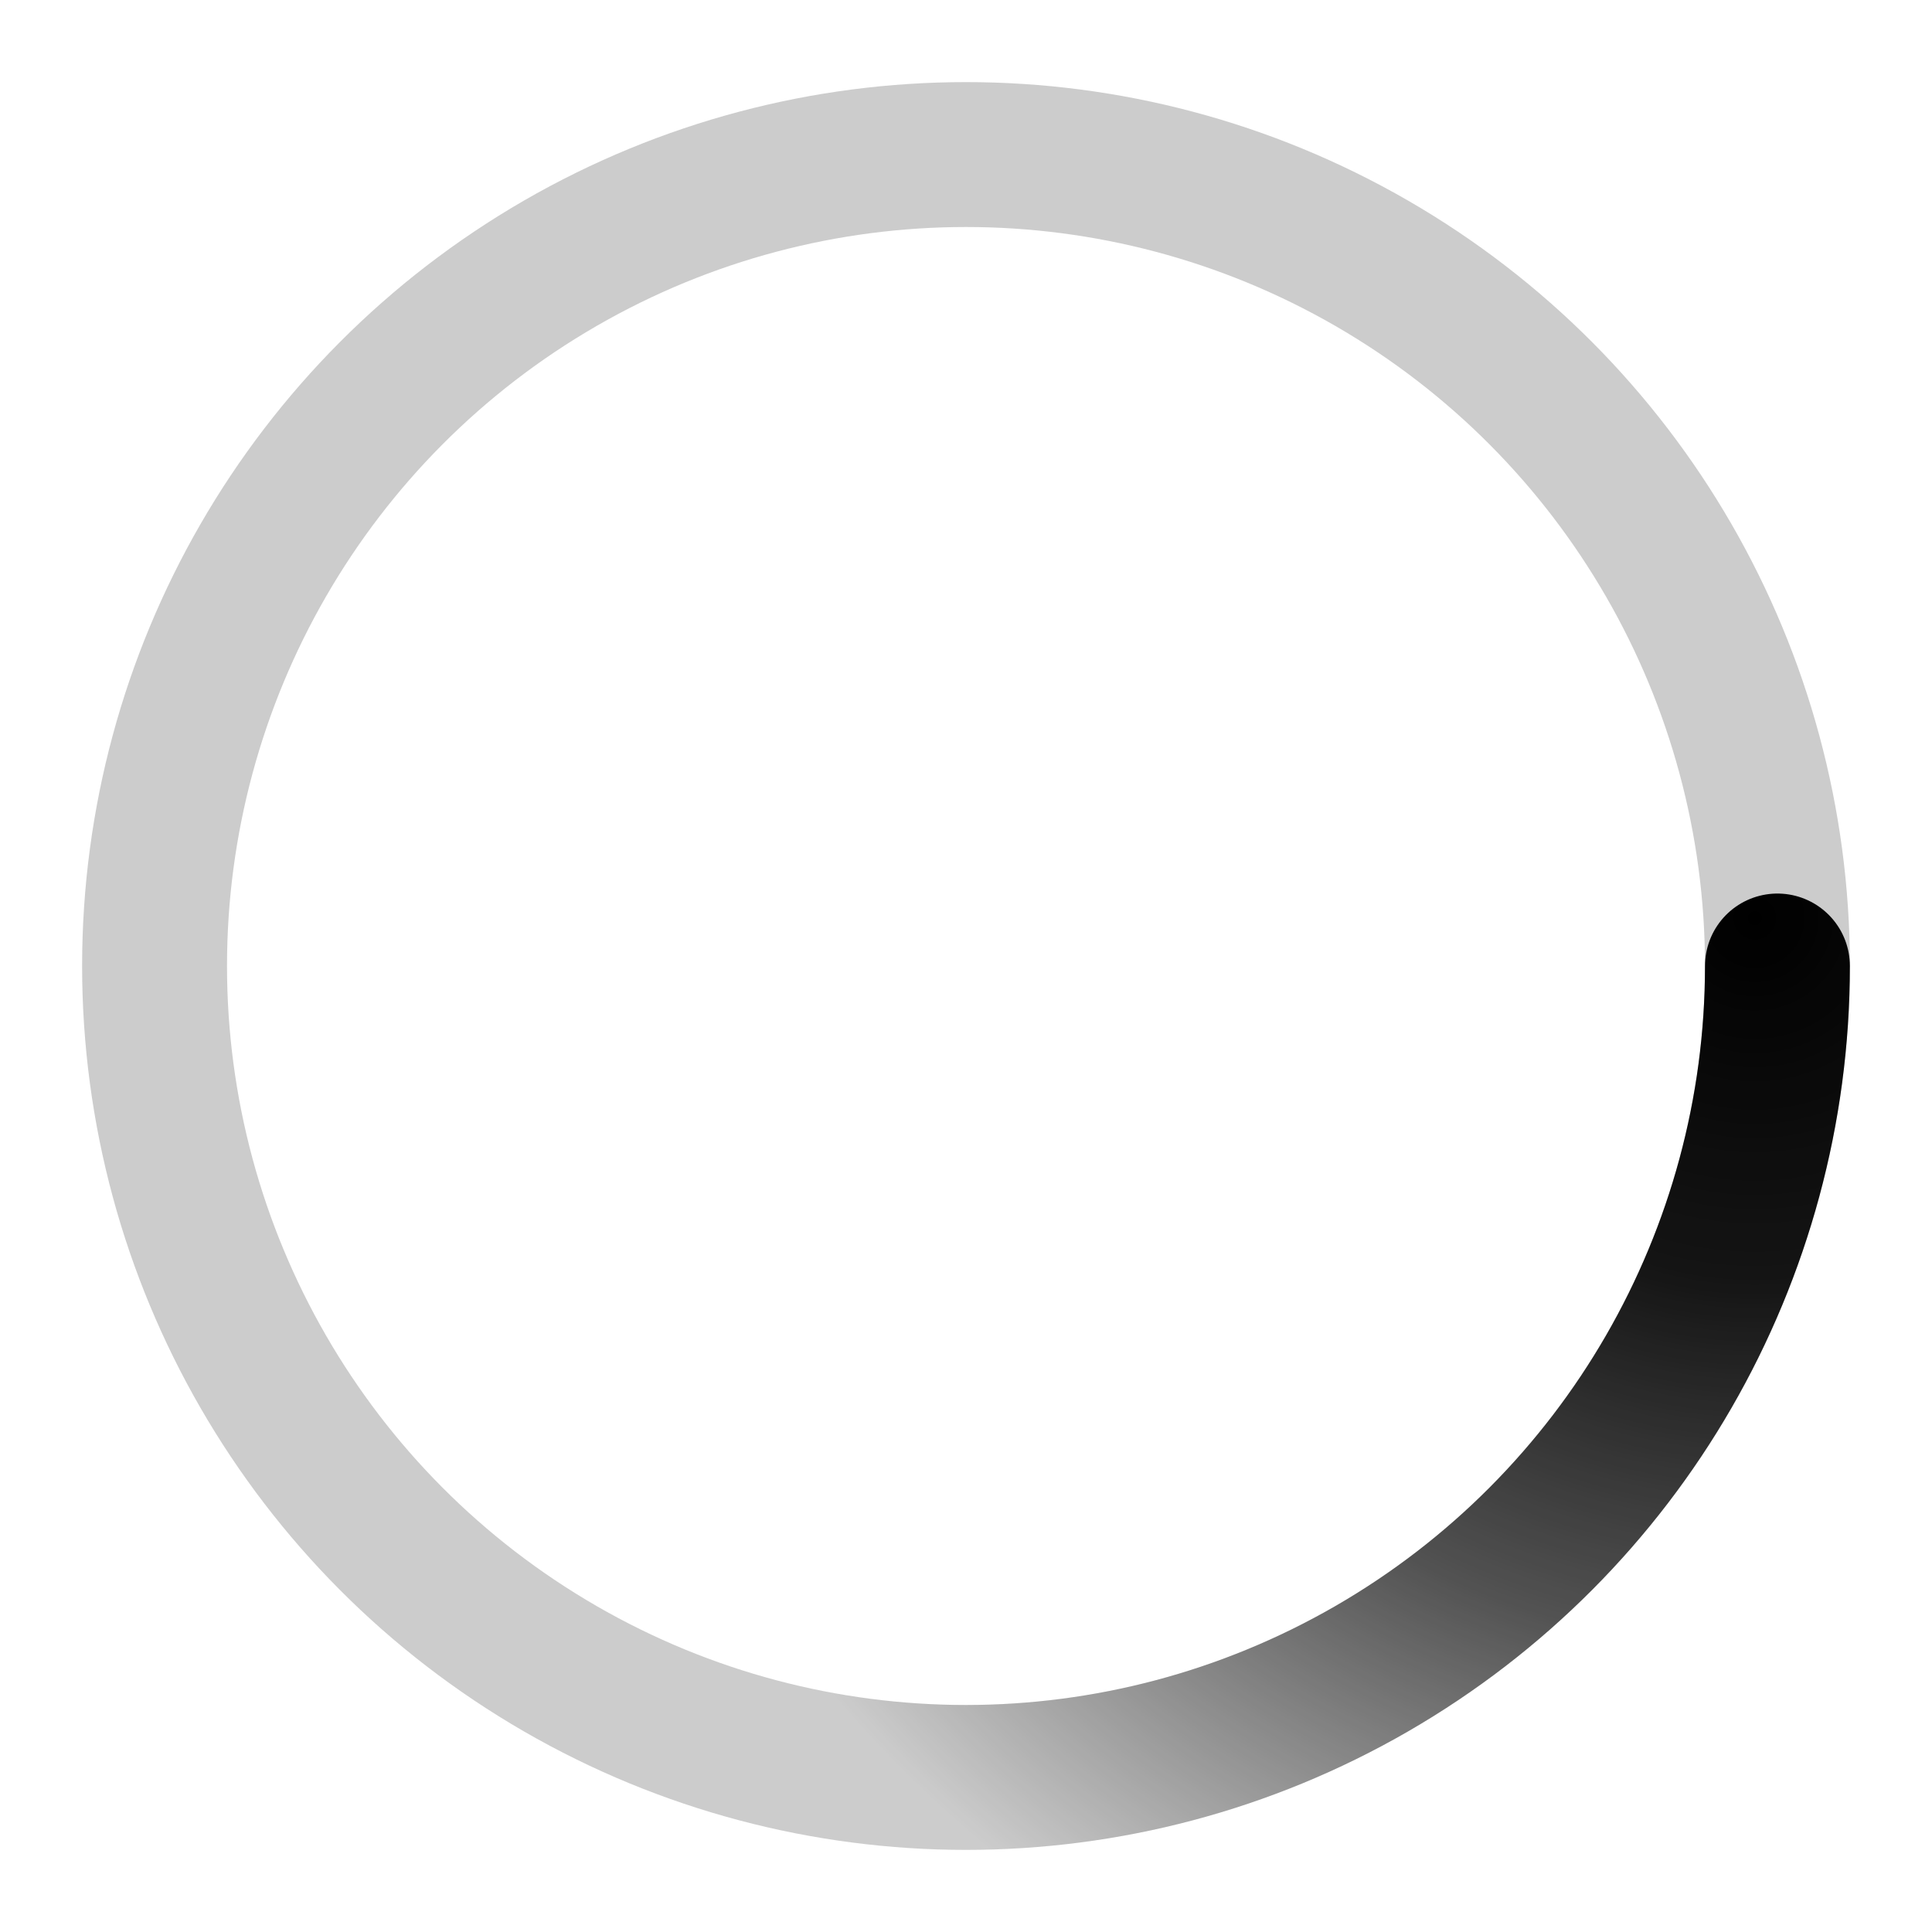 <svg xmlns="http://www.w3.org/2000/svg" viewBox="0 0 200 200"><radialGradient id="a12" cx=".66" fx=".66" cy=".312" fy=".312" gradientTransform="scale(1.5)"><stop offset="0" stop-color="#000000"></stop><stop offset=".3" stop-color="#000000" stop-opacity=".9"></stop><stop offset=".6" stop-color="#000000" stop-opacity=".6"></stop><stop offset=".8" stop-color="#000000" stop-opacity=".3"></stop><stop offset="1" stop-color="#000000" stop-opacity="0"></stop></radialGradient><circle transform-origin="center" fill="none" stroke="url(#a12)" stroke-width="15" stroke-linecap="round" stroke-dasharray="200 1000" stroke-dashoffset="0" cx="100" cy="100" r="84"><animateTransform type="rotate" attributeName="transform" calcMode="spline" dur="1.6" values="360;0" keyTimes="0;1" keySplines="0 0 1 1" repeatCount="indefinite"></animateTransform></circle><circle transform-origin="center" fill="none" opacity=".2" stroke="#000000" stroke-width="15" stroke-linecap="round" cx="100" cy="100" r="84"></circle></svg>